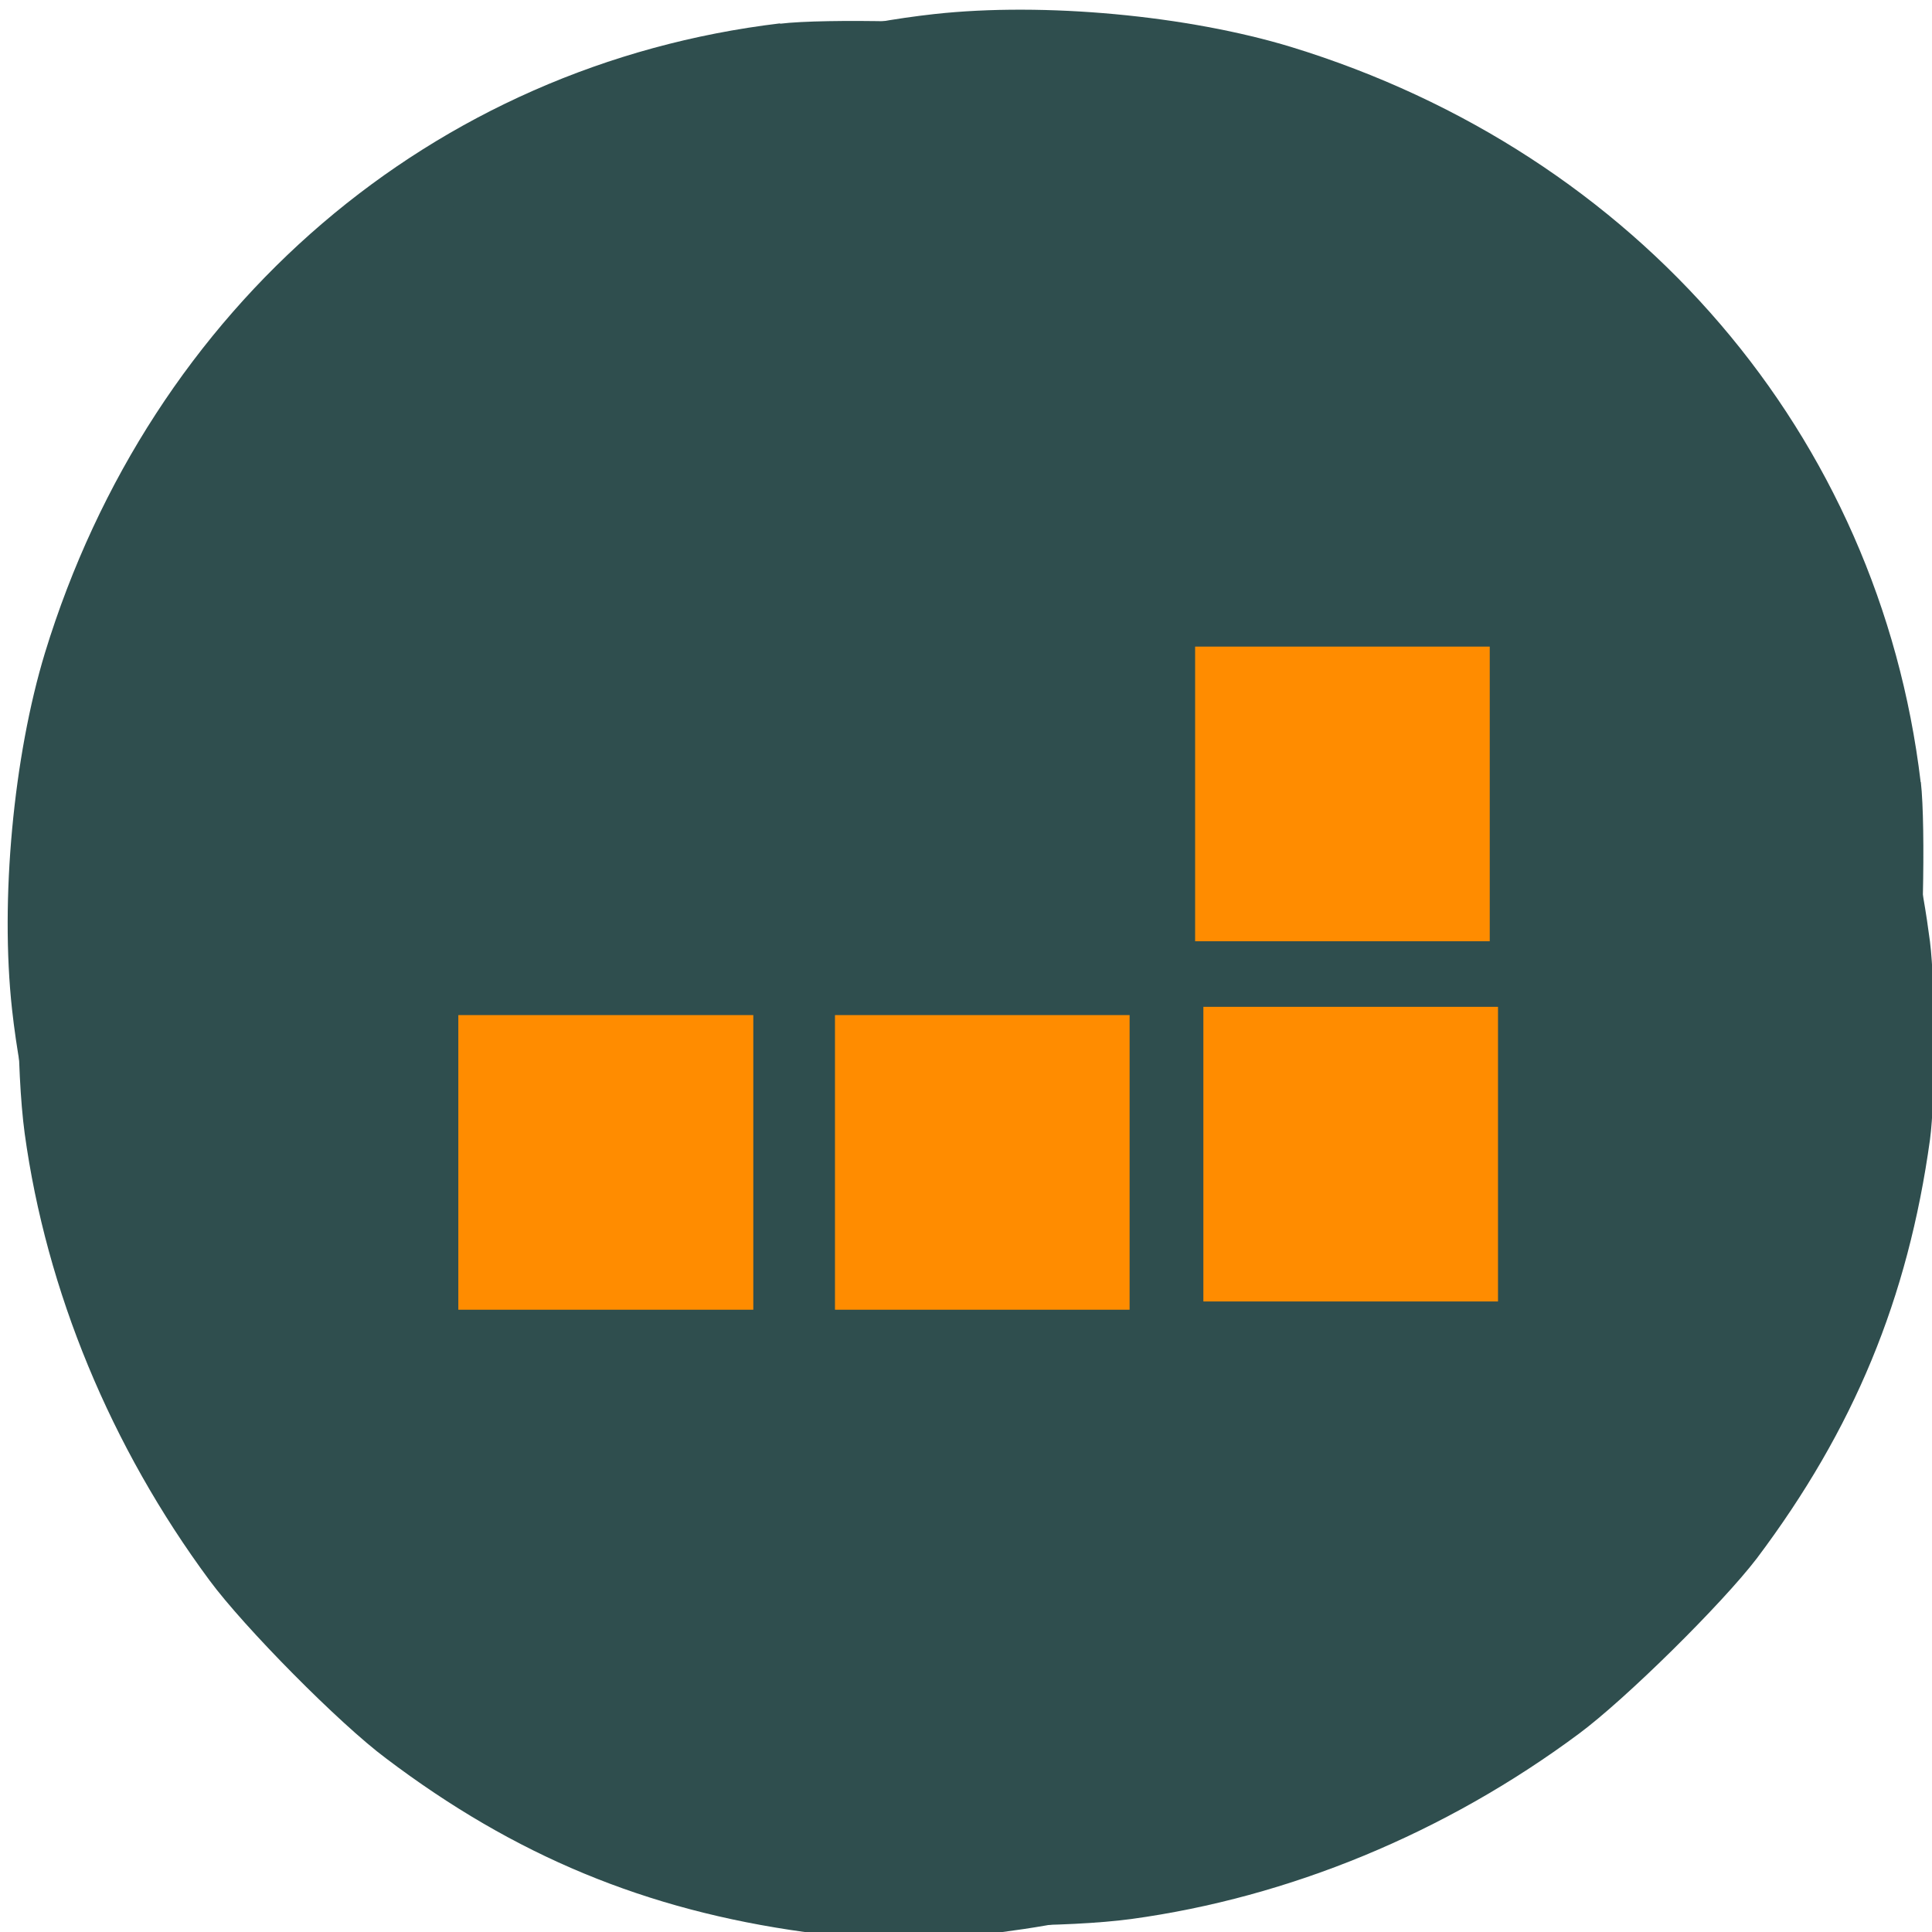 <svg xmlns="http://www.w3.org/2000/svg" viewBox="0 0 22 22"><g fill="#2f4e4e"><path d="m 8.883 0.266 c -3.953 0.473 -7.16 3.215 -8.371 7.168 c -0.359 1.18 -0.512 2.812 -0.375 4.059 c 0.199 1.797 0.906 3.645 1.992 5.195 c 0.688 0.984 1.906 2.262 2.836 2.965 c 1.582 1.207 3.238 1.91 5.156 2.195 c 0.668 0.102 2.035 0.102 2.762 0.004 c 1.797 -0.246 3.57 -0.977 5.09 -2.105 c 0.535 -0.395 1.633 -1.48 2.031 -2 c 1.105 -1.469 1.723 -2.961 1.973 -4.77 c 0.063 -0.465 0.063 -1.75 0 -2.254 c -0.172 -1.328 -0.543 -2.488 -1.215 -3.781 c -0.805 -1.543 -1.949 -2.969 -3.176 -3.941 c -1.715 -1.371 -3.922 -2.34 -6.074 -2.672 c -0.543 -0.086 -2.121 -0.121 -2.629 -0.059 m 0.625 7.859 c 0.25 0.129 -1.133 0.777 -1.367 0.934 c -0.133 0.09 -1.242 0.5 1.18 -0.422 l 0.723 -0.395 l -0.23 0.227 l -0.285 -0.621 l -0.125 0.582 l -0.406 -0.16 l 0.309 2.254 c 0.02 0.125 0.543 -2.898 0.543 0.328 c 0 1.836 -0.758 -0.539 -0.77 -0.5 c -0.078 0.199 -0.363 -0.152 0.18 0.82 l -0.066 -0.113 l -1.73 1.121 l -0.125 0.156 l 2.922 -1.496 c 2.094 -1.07 -1.762 -0.957 -1.73 -1.031 c 0.027 -0.059 0.039 -0.805 0.098 -0.832 c 0.074 -0.035 0.453 2.207 0.906 0.746 l 0.461 -1.477 v -0.684 h -0.719 c -0.805 0 -0.891 -0.027 -0.977 -0.281 c -0.063 -0.188 -0.016 -0.344 0.141 -0.473 l 0.586 2.953 l 2.02 -3.059 c 1.133 -1.723 -1.633 1.367 -1.531 1.422"/><path d="m 21.871 8.906 c -0.473 -3.953 -3.219 -7.16 -7.168 -8.371 c -1.18 -0.359 -2.813 -0.512 -4.063 -0.375 c -1.797 0.199 -3.645 0.906 -5.195 1.992 c -0.984 0.688 -2.258 1.906 -2.965 2.836 c -1.203 1.582 -1.91 3.238 -2.195 5.156 c -0.102 0.668 -0.102 2.035 -0.004 2.762 c 0.246 1.793 0.98 3.57 2.105 5.09 c 0.395 0.535 1.48 1.633 2.01 2.027 c 1.465 1.109 2.957 1.727 4.766 1.977 c 0.465 0.063 1.754 0.063 2.254 0 c 1.332 -0.172 2.488 -0.543 3.781 -1.215 c 1.547 -0.805 2.969 -1.949 3.945 -3.176 c 1.367 -1.719 2.336 -3.922 2.672 -6.074 c 0.082 -0.547 0.117 -2.121 0.059 -2.629 m -7.863 0.625 c -0.125 0.25 -0.777 -1.133 -0.934 -1.367 c -0.09 -0.133 -0.496 -1.246 0.422 1.18 l 0.398 0.723 l -0.23 -0.23 l 0.621 -0.285 l -0.578 -0.125 l 0.156 -0.406 l -2.254 0.309 c -0.125 0.02 2.898 0.543 -0.328 0.543 c -1.836 0 0.539 -0.758 0.5 -0.773 c -0.199 -0.074 0.152 -0.359 -0.816 0.18 l 0.113 -0.063 l -1.121 -1.73 l -0.16 -0.125 l 1.496 2.922 c 1.07 2.094 0.957 -1.762 1.031 -1.73 c 0.059 0.027 0.809 0.039 0.832 0.098 c 0.035 0.074 -2.203 0.453 -0.742 0.906 l 1.473 0.461 h 0.688 v -0.719 c 0 -0.805 0.023 -0.891 0.277 -0.977 c 0.191 -0.063 0.344 -0.016 0.473 0.141 l -2.953 0.586 l 3.063 2.02 c 1.723 1.133 -1.371 -1.633 -1.422 -1.531"/></g><g fill="#ff8c00"><path d="m 13.609 7.363 h 3.355 v 3.355 h -3.355"/><path d="m 13.703 11.465 h 3.355 v 3.355 h -3.355"/><path d="m 9.508 11.559 h 3.355 v 3.355 h -3.355"/><path d="m 5.219 11.559 h 3.359 v 3.355 h -3.359"/></g></svg>